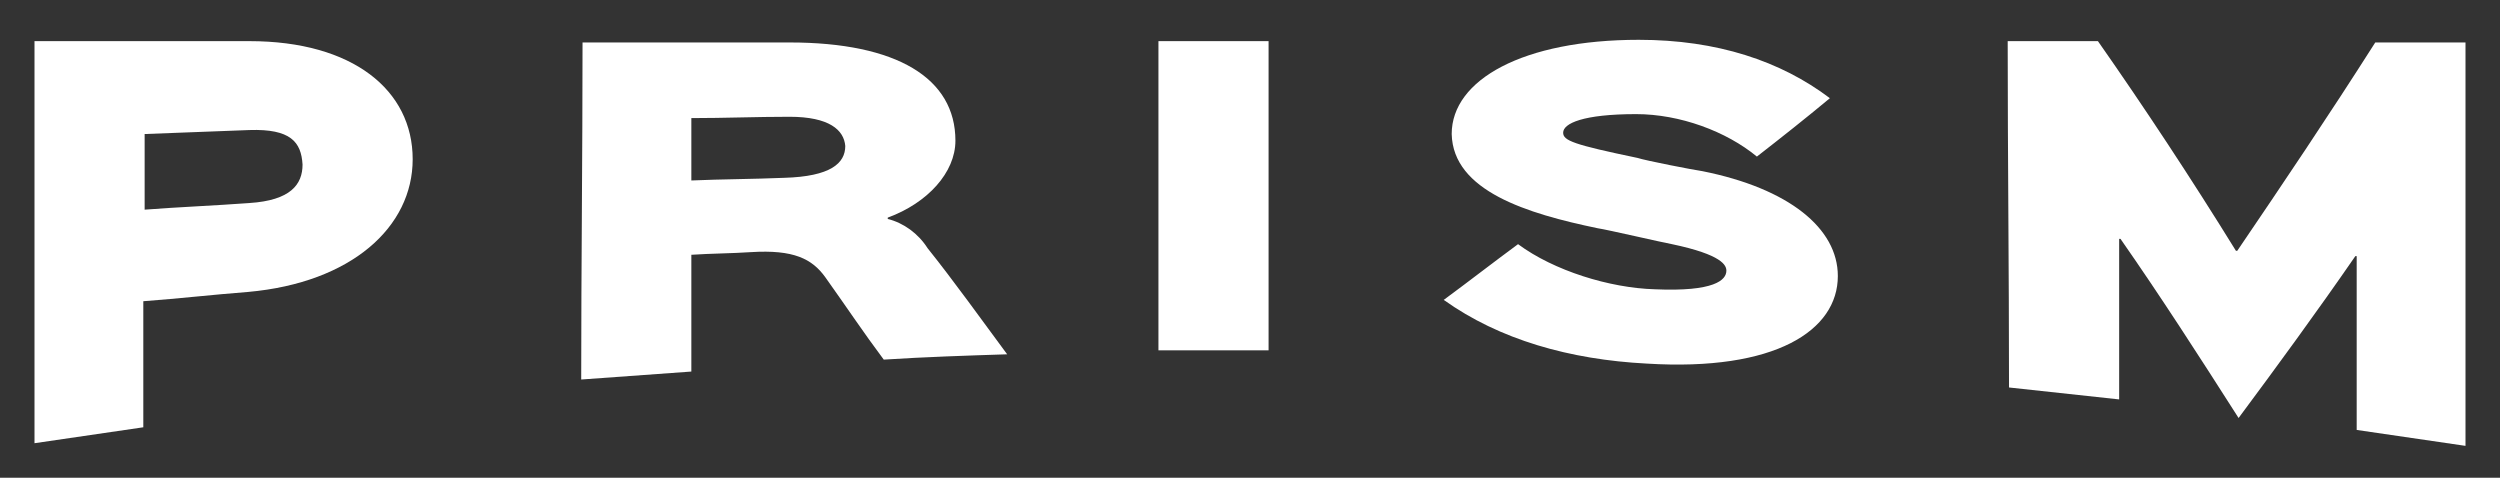 <?xml version="1.0" encoding="utf-8"?>
<!-- Generator: Adobe Illustrator 19.2.1, SVG Export Plug-In . SVG Version: 6.00 Build 0)  -->
<svg version="1.1" id="Layer_1" xmlns="http://www.w3.org/2000/svg" xmlns:xlink="http://www.w3.org/1999/xlink" x="0px" y="0px"
	 viewBox="0 0 188.4 36" style="enable-background:new 0 0 188.4 36;" xml:space="preserve">
<rect x="0" y="0" width="188.4" height="36" fill="#333333" stroke="none"/>
<style type="text/css">
	.st0{fill:#fff;}
</style>
<g>
	<path class="st0" d="M18.7,22c-2.6,0.2-5.2,0.5-7.9,0.7c0,0.2,0,0.5,0,0.7c0,2.9,0,5.9,0,8.8c-2.7,0.4-5.5,0.8-8.2,1.2
		c0-10.1,0-20.2,0-30.3c5.4,0,10.8,0,16.2,0c7.8,0,12.3,3.7,12.3,8.9C31.1,17.1,26.5,21.3,18.7,22z M18.8,9.8
		c-2.6,0.1-5.3,0.2-7.9,0.3c0,0.2,0,0.5,0,0.7c0,1.4,0,2.9,0,4.3c0,0.2,0,0.5,0,0.7c2.6-0.2,5.2-0.3,7.9-0.5c3.1-0.2,4-1.4,4-2.9
		C22.7,10.7,21.9,9.7,18.8,9.8z"/>
	<path class="st0" d="M75.9,26.7c-3.1,0.1-6.2,0.2-9.3,0.4c-1.5-2-2.9-4.1-4.4-6.2c-1-1.4-2.4-2.1-5.6-1.9c-1.5,0.1-3,0.1-4.5,0.2
		c0,0.2,0,0.4,0,0.6c0,2.7,0,5.4,0,8.2c-2.8,0.2-5.5,0.4-8.3,0.6c0-8.5,0.1-16.9,0.1-25.4c5.2,0,10.4,0,15.6,0
		c8.1,0,12.5,2.7,12.5,7.4c0,2.4-2.1,4.7-5.1,5.8c0,0,0,0,0,0.1c1.2,0.3,2.3,1.1,3,2.2C71.9,21.2,73.9,24,75.9,26.7z M59.5,8.8
		c-2.5,0-4.9,0.1-7.4,0.1c0,0.2,0,0.4,0,0.6c0,1.2,0,2.3,0,3.5c0,0.2,0,0.4,0,0.6c2.3-0.1,4.6-0.1,7-0.2c3.5-0.1,4.6-1.1,4.6-2.4
		C63.6,9.8,62.5,8.8,59.5,8.8z"/>
	<path class="st0" d="M95.6,26.4c-2.8,0-5.5,0-8.3,0c0-7.8,0-15.5,0-23.3c2.8,0,5.5,0,8.3,0C95.6,10.9,95.6,18.6,95.6,26.4z"/>
	<path class="st0" d="M124.1,27.4c-5.8-0.3-11.1-1.8-15.3-4.8c1.9-1.4,3.7-2.8,5.6-4.2c2.7,2,6.9,3.3,10.3,3.4
		c4.5,0.2,5.4-0.7,5.4-1.4c0-0.4-0.3-1.2-4.1-2c-0.6-0.1-4.9-1.1-5.6-1.2c-5.3-1.1-10.9-2.8-11-7.1c0-4.1,5.4-7.1,14.1-7.1
		c5.9,0,10.7,1.6,14.4,4.4c-1.8,1.5-3.7,3-5.5,4.4c-2.3-1.9-5.8-3.2-9.1-3.2c-4,0-5.5,0.7-5.5,1.4c0,0.6,0.8,0.9,5.6,1.9
		c0.6,0.2,4.2,0.9,4.9,1c6.5,1.3,10.2,4.3,10.2,7.9C138.5,24.9,133.8,28,124.1,27.4z"/>
	<path class="st0" d="M185.8,33.6c-2.7-0.4-5.5-0.8-8.2-1.2c0-4.4,0-8.7,0-13.1c0,0,0,0-0.1,0c-2.9,4.2-5.9,8.3-8.8,12.2l0,0
		c-3-4.7-5.9-9.2-8.9-13.5h-0.1c0,4,0,8.1,0,12.1c-2.8-0.3-5.5-0.6-8.3-0.9c0-8.7-0.1-17.4-0.1-26.1c2.3,0,4.5,0,6.8,0
		c3.5,5,7,10.3,10.4,15.8h0.1c3.4-5,6.9-10.2,10.4-15.7c2.3,0,4.5,0,6.8,0C185.8,13.3,185.8,23.4,185.8,33.6z"/>
</g>
</svg>
